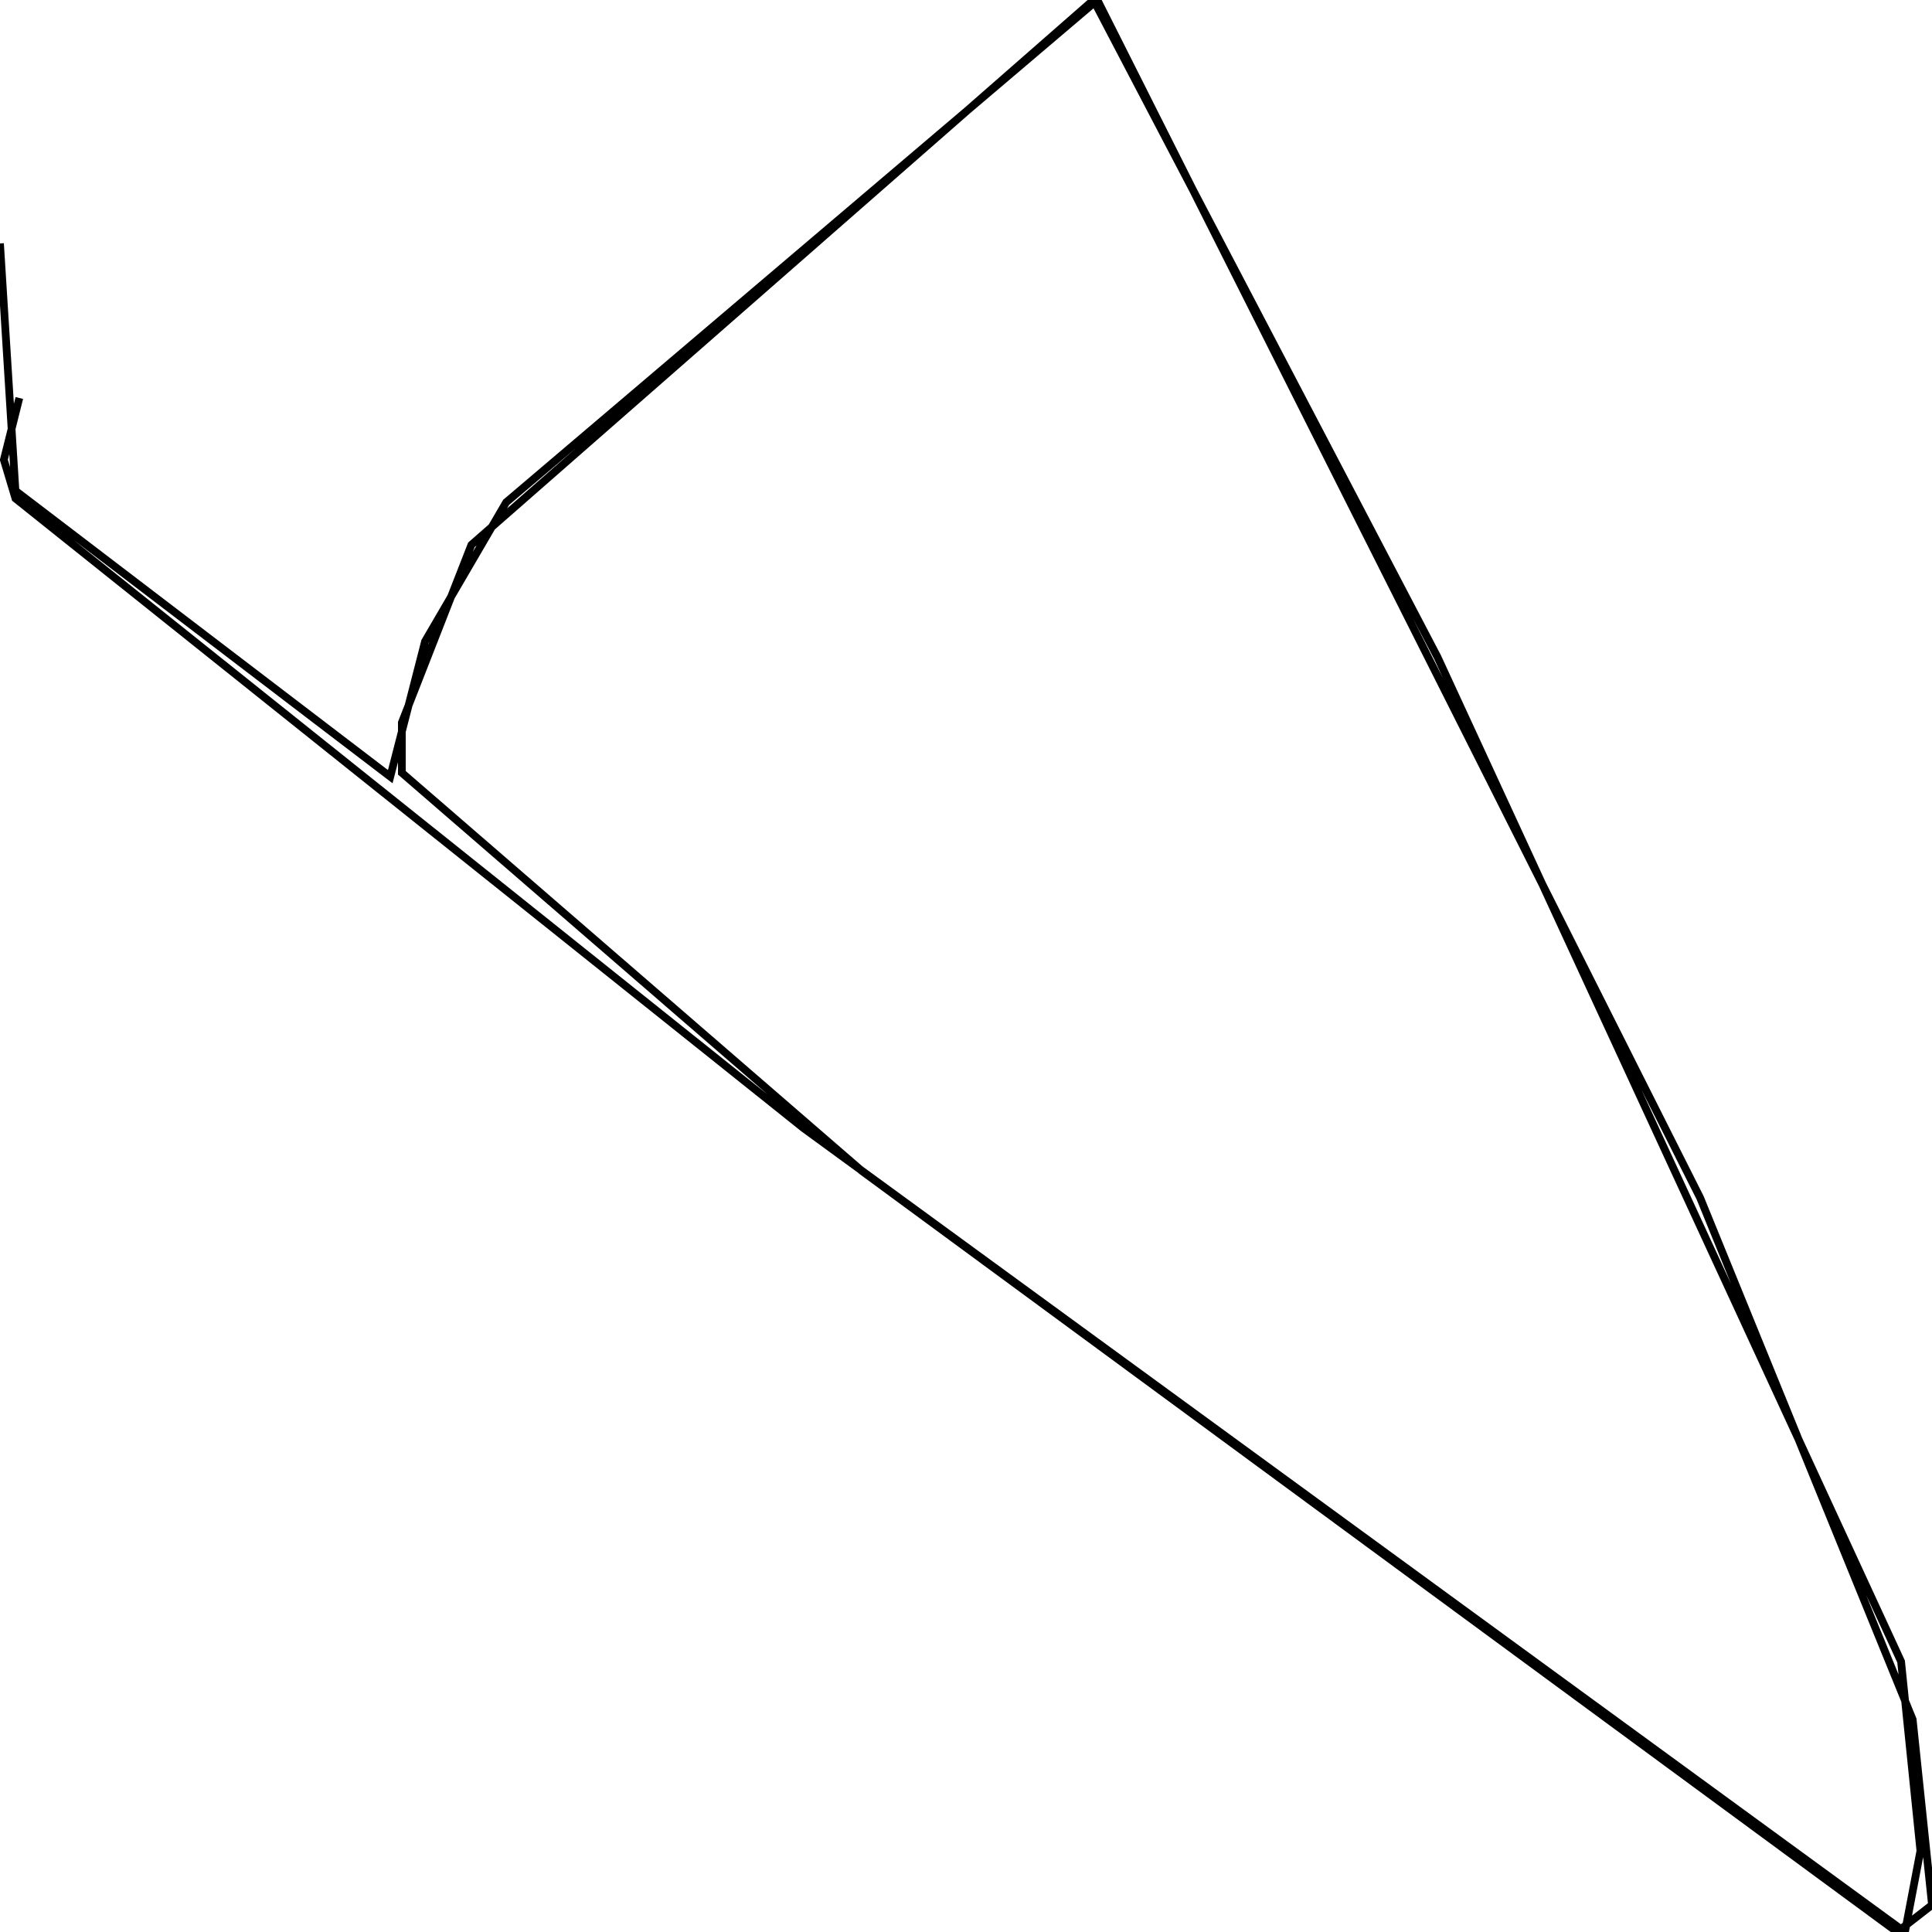 <svg xmlns="http://www.w3.org/2000/svg" viewBox="0 0 500 500"><path d="M0,63l4,64l97,74l9,-35l21,-36l153,-130l156,310l55,135l5,48l-9,7l-268,-197l-119,-103l0,-13l18,-46l161,-141l89,170l120,260l5,49l-4,21l-285,-208l-204,-163l-3,-10l4,-16" fill="none" stroke="currentColor" stroke-width="2"/></svg>